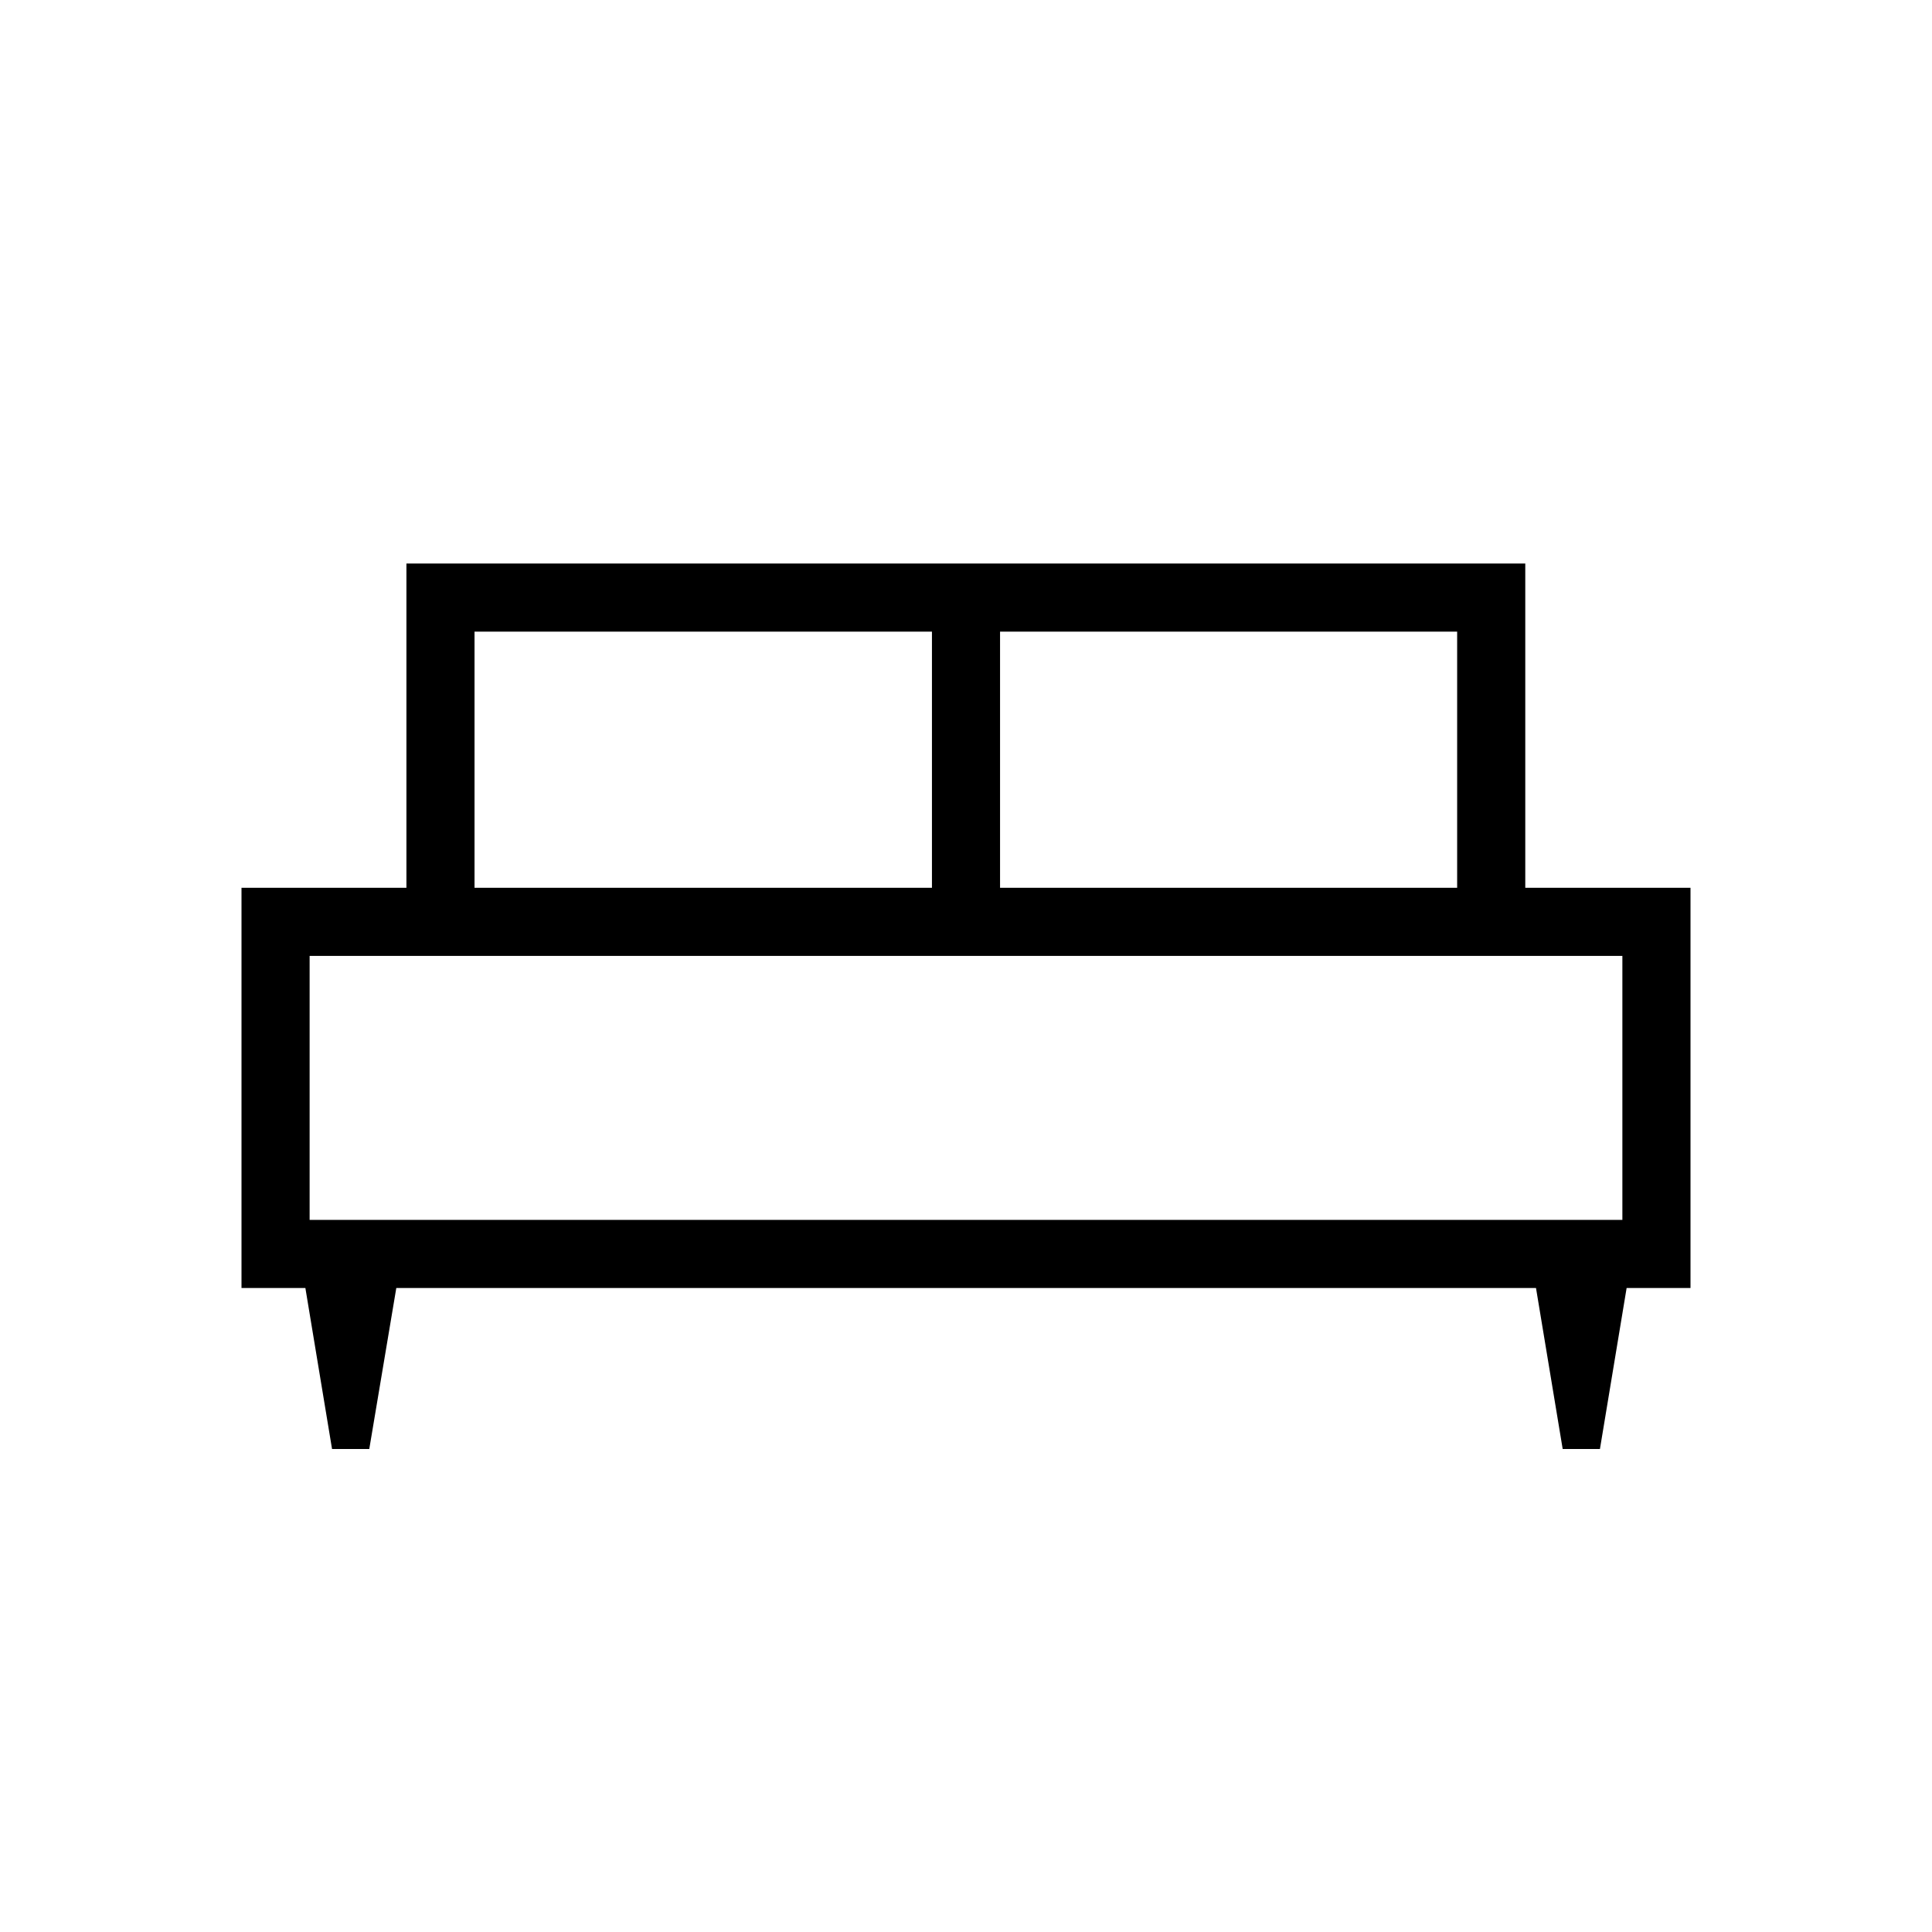 <svg xmlns="http://www.w3.org/2000/svg" height="40" viewBox="0 -960 960 960" width="40"><path d="M183.49-240h-18.5l-13.25-80H120v-198.87h81.95V-680H757.9v161.13H840V-320h-31.74L795-240h-18.51l-13.26-80H196.92l-13.43 80Zm313.43-278.87h227.13v-127.28H496.92v127.28Zm-261.13 0h227.29v-127.28H235.79v127.28Zm-81.94 165.02h652.3v-131.18h-652.3v131.18Zm652.3 0h-652.3 652.3Z"/></svg>